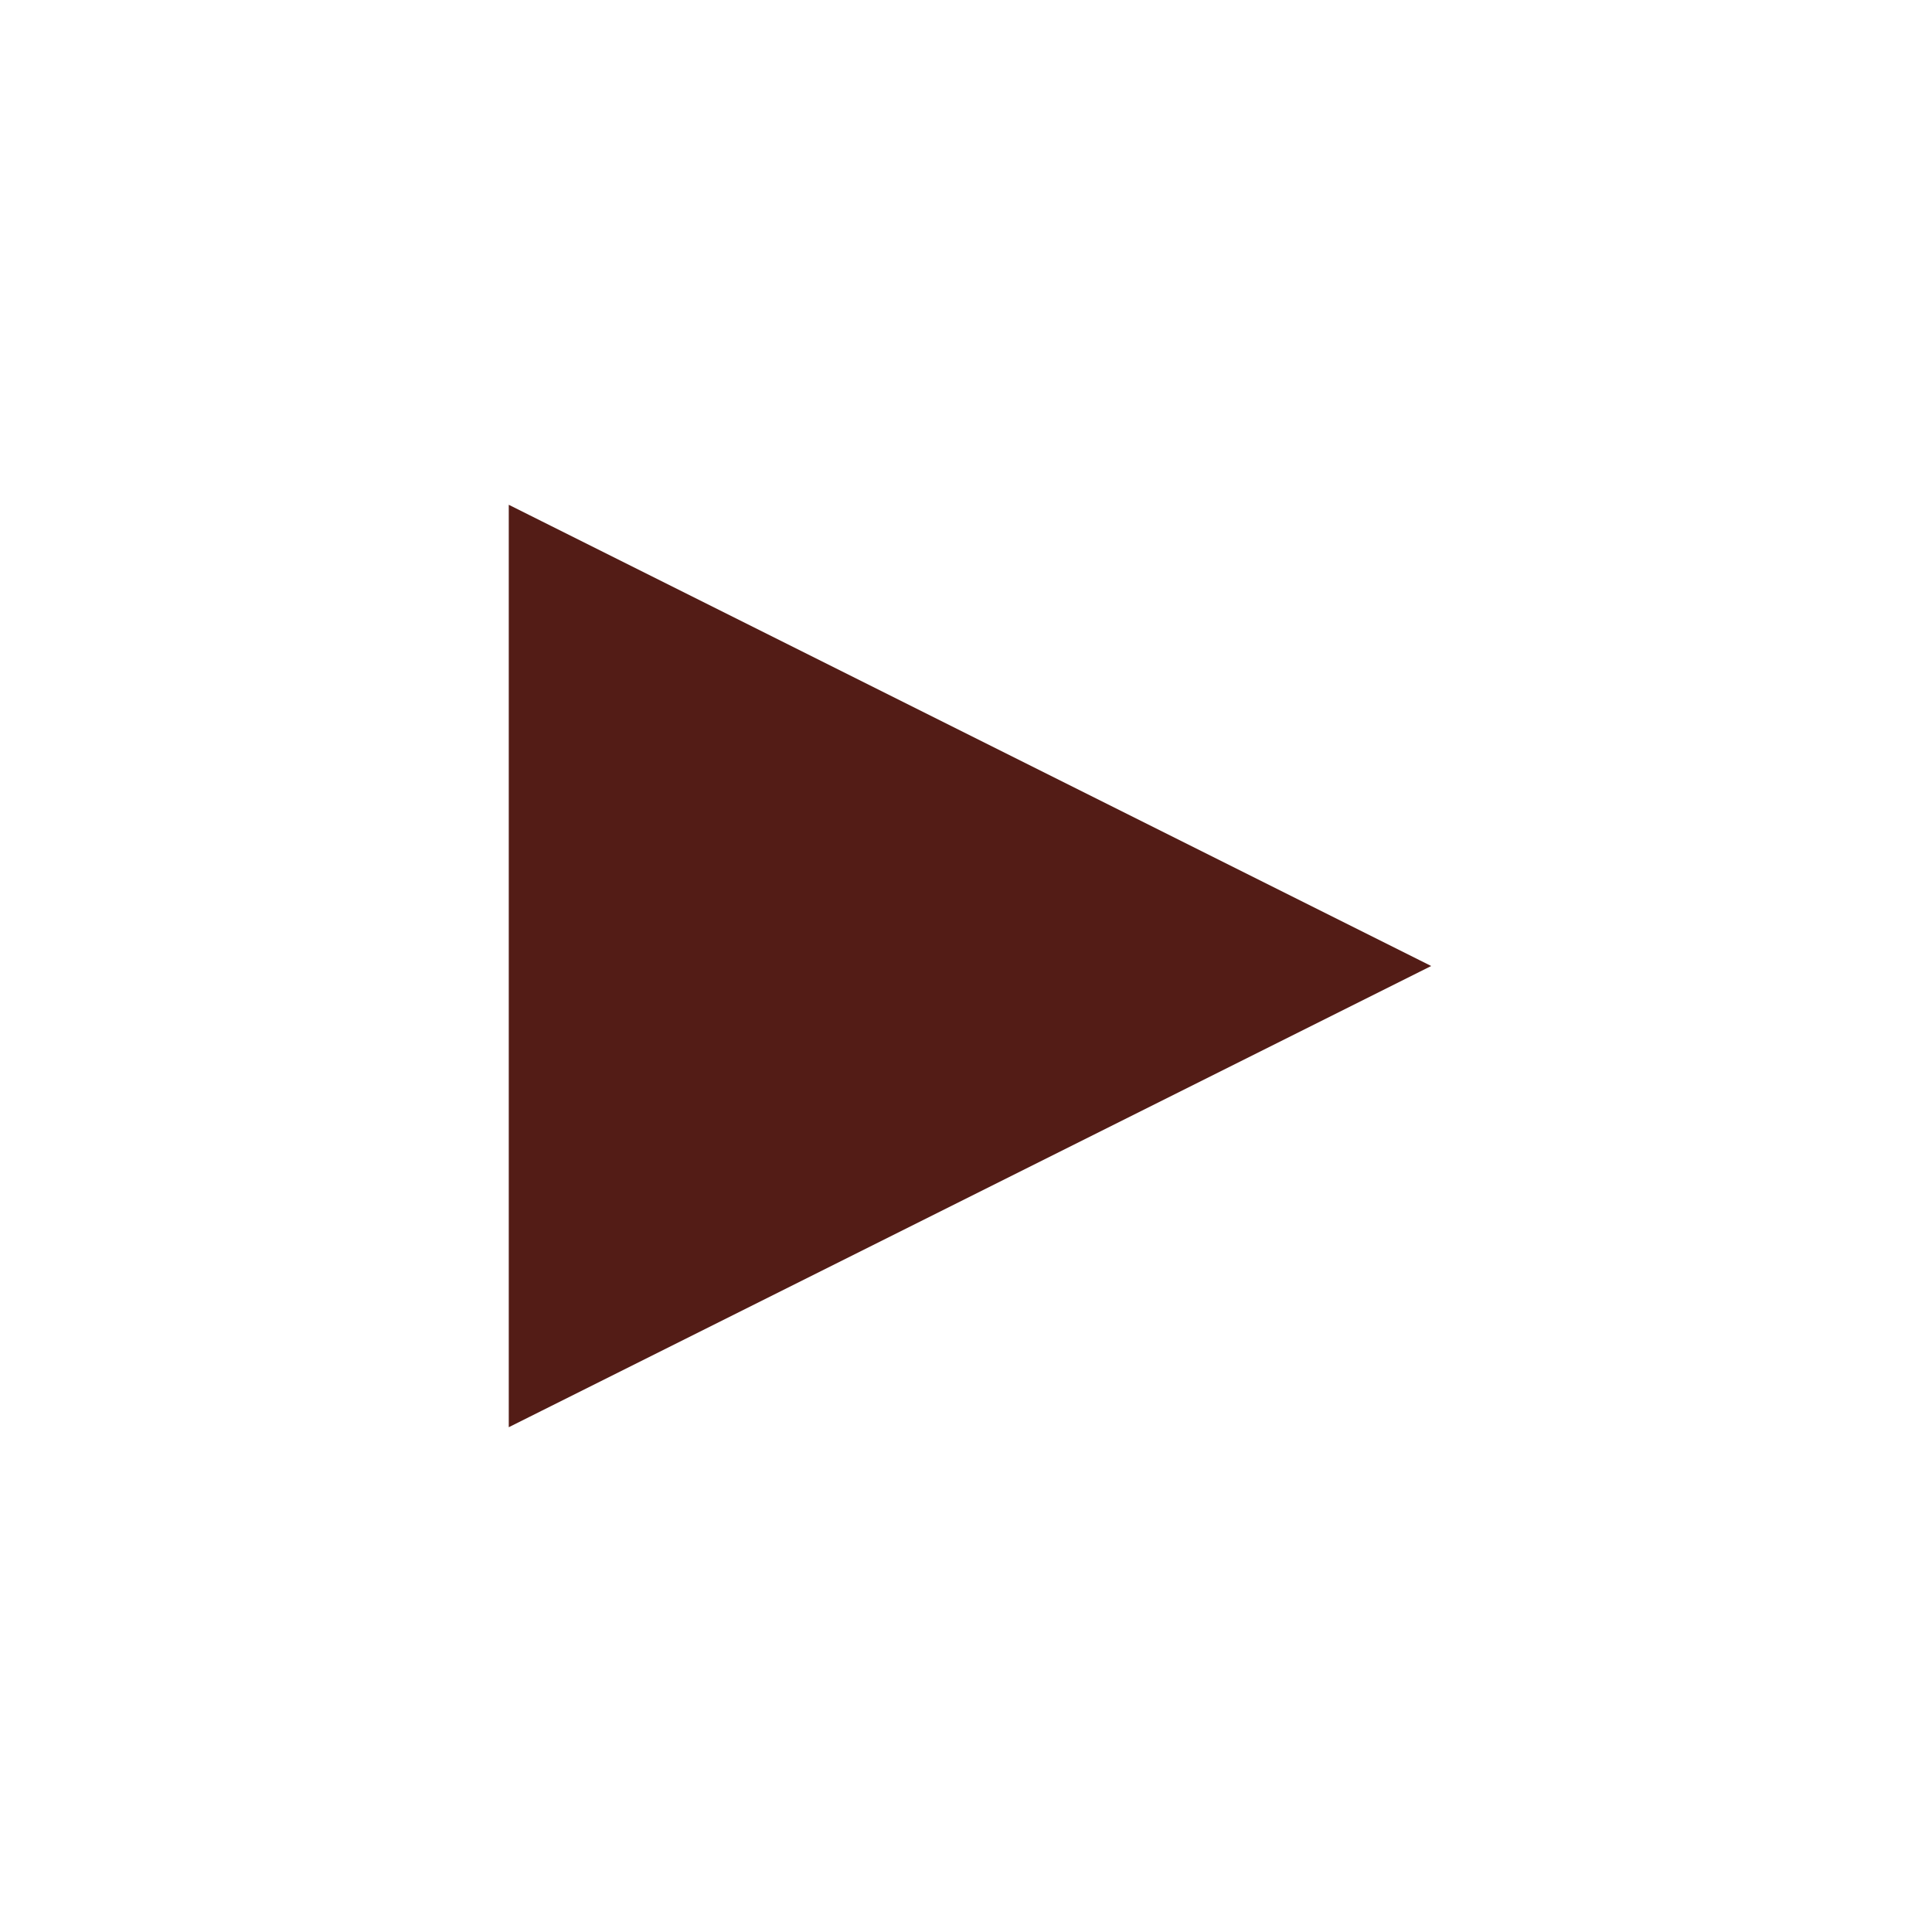 <svg width="45" height="45" xmlns="http://www.w3.org/2000/svg" version="1.1" viewBox="0 0 150 150" id="svg4">
  <path style="fill:#531c16;fill-opacity:1;stroke:#531c16;stroke-width:1px;stroke-linecap:butt;stroke-linejoin:miter;stroke-opacity:1" d="M 40,40 110,75 40,110 Z" id="path2"/>
</svg>
